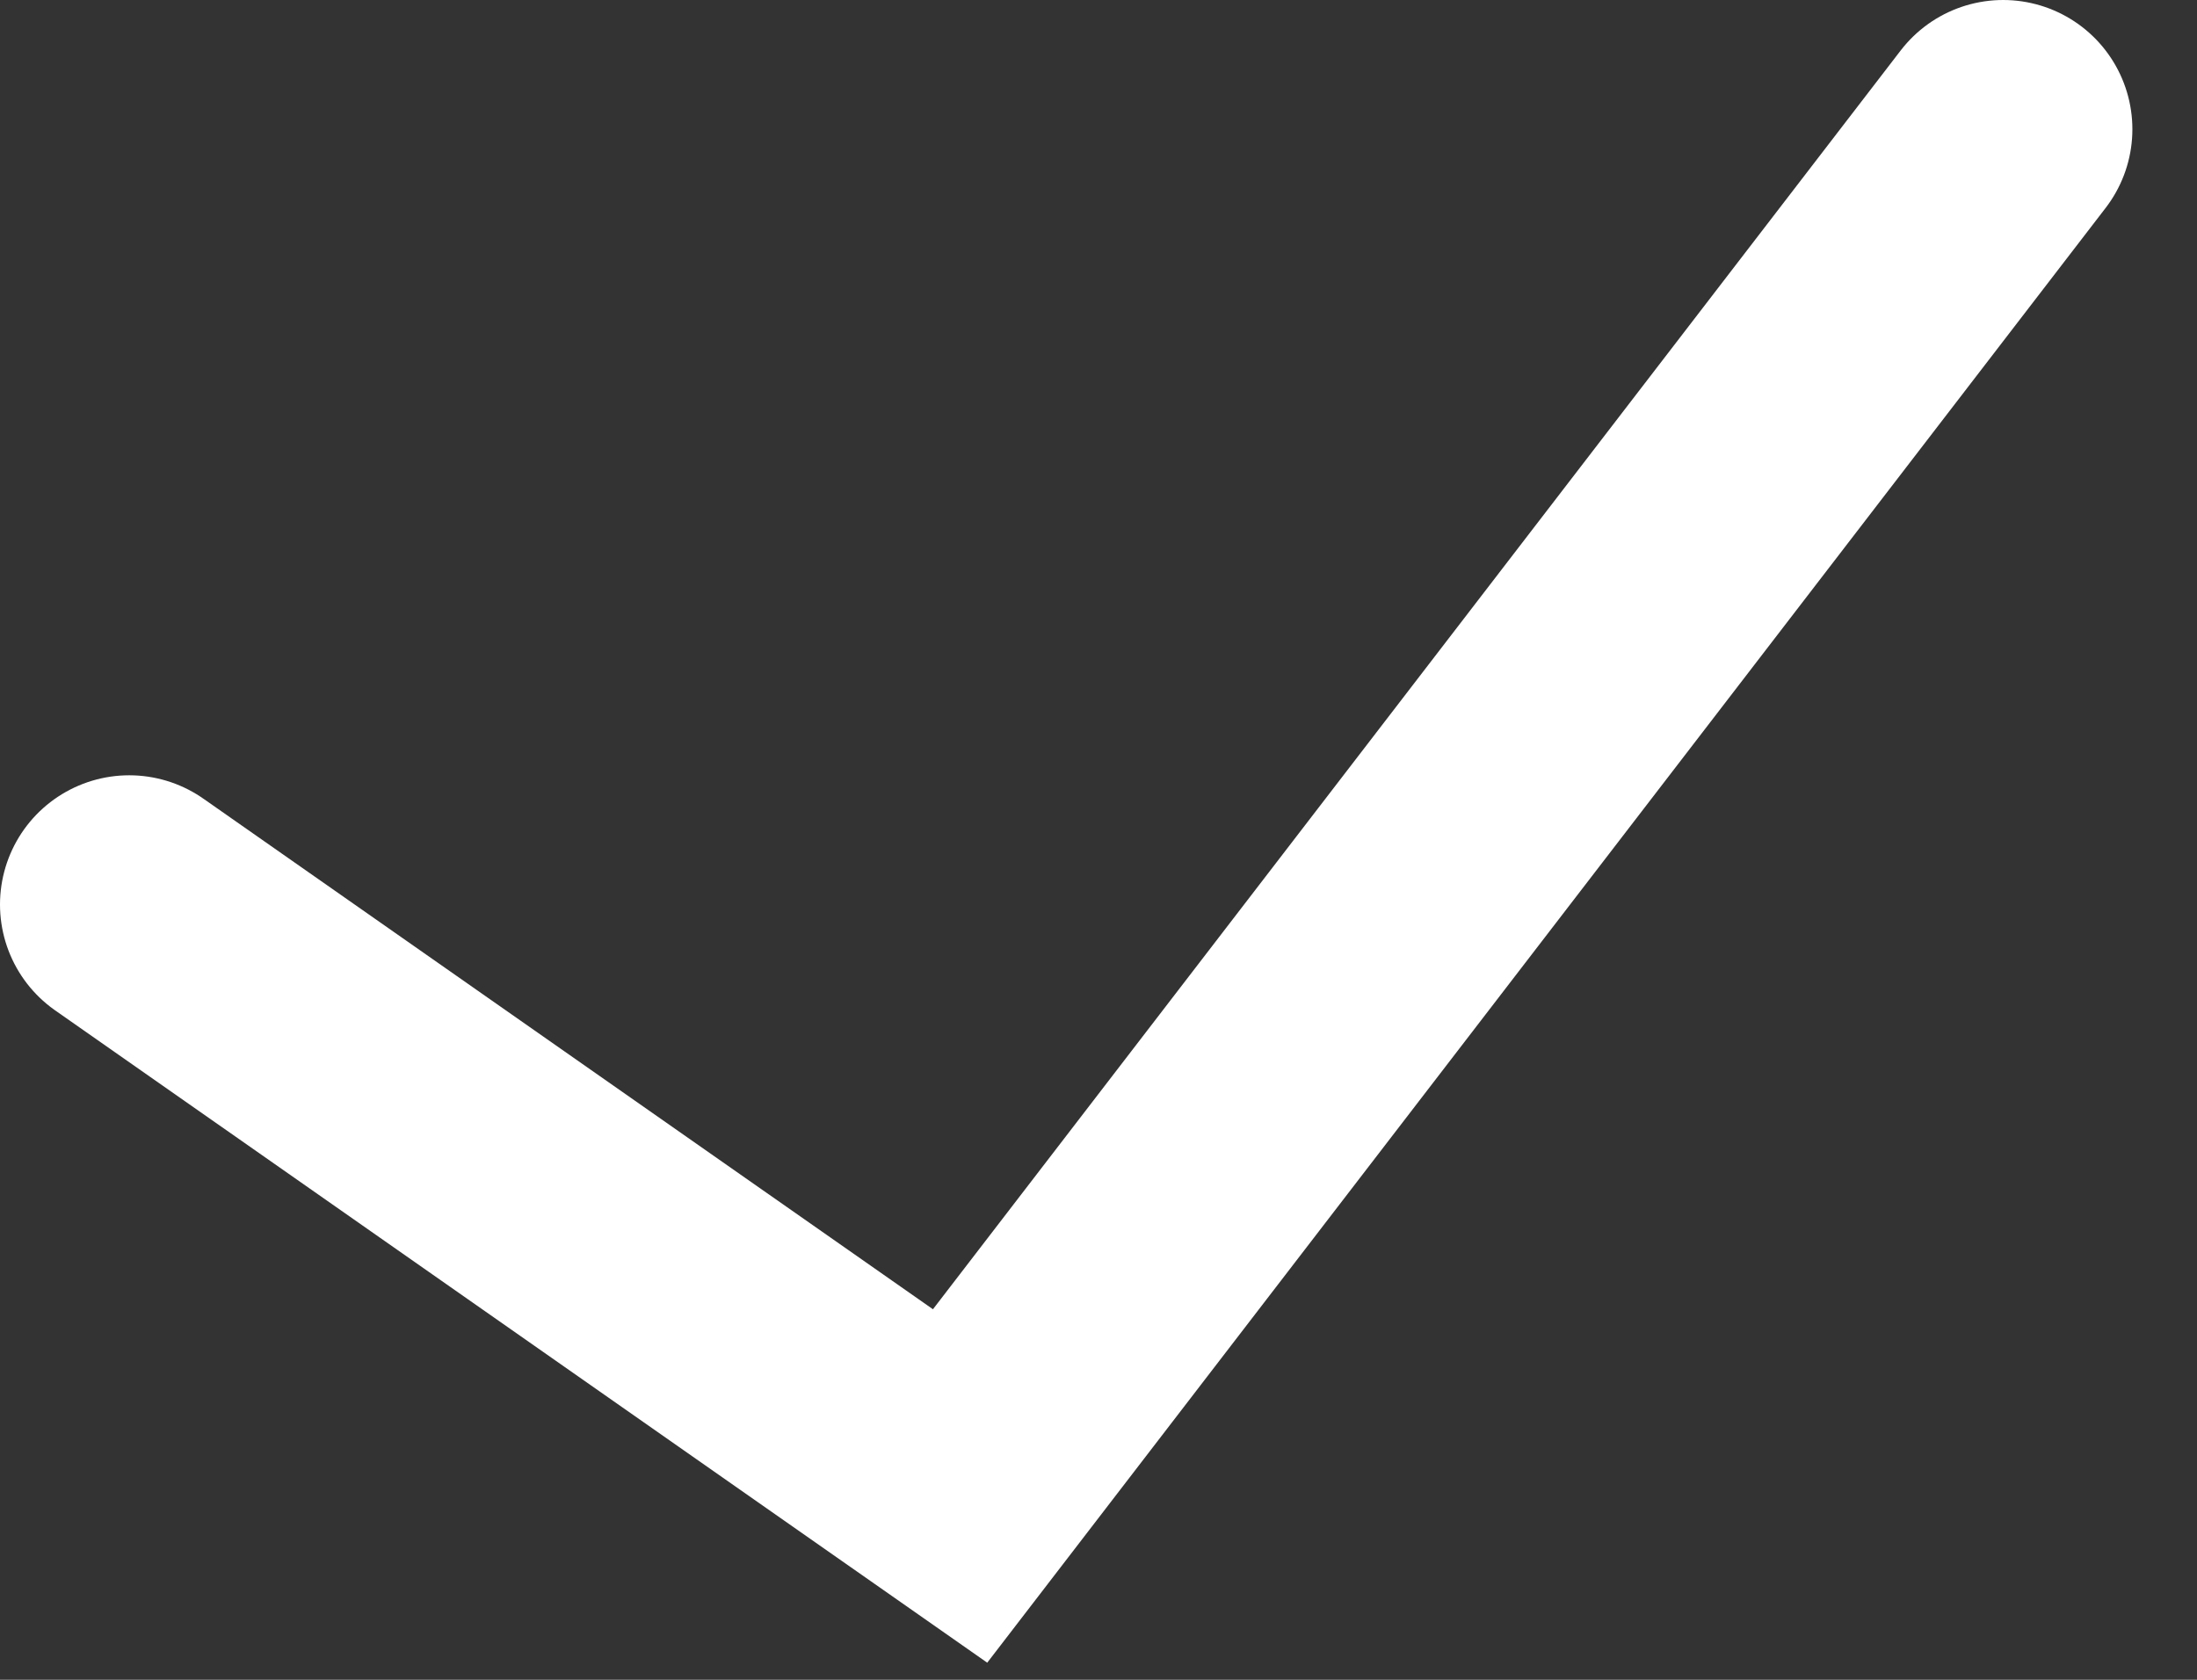<svg width="17" height="13" viewBox="0 0 17 13" fill="none" xmlns="http://www.w3.org/2000/svg">
<rect x="0" y="0" width="17" height="13" fill="#333333" stroke="none"/>
<path d="M1 7L7.429 11.5L15.5 1" stroke="white" stroke-width="2" stroke-linecap="round"/>
</svg>
